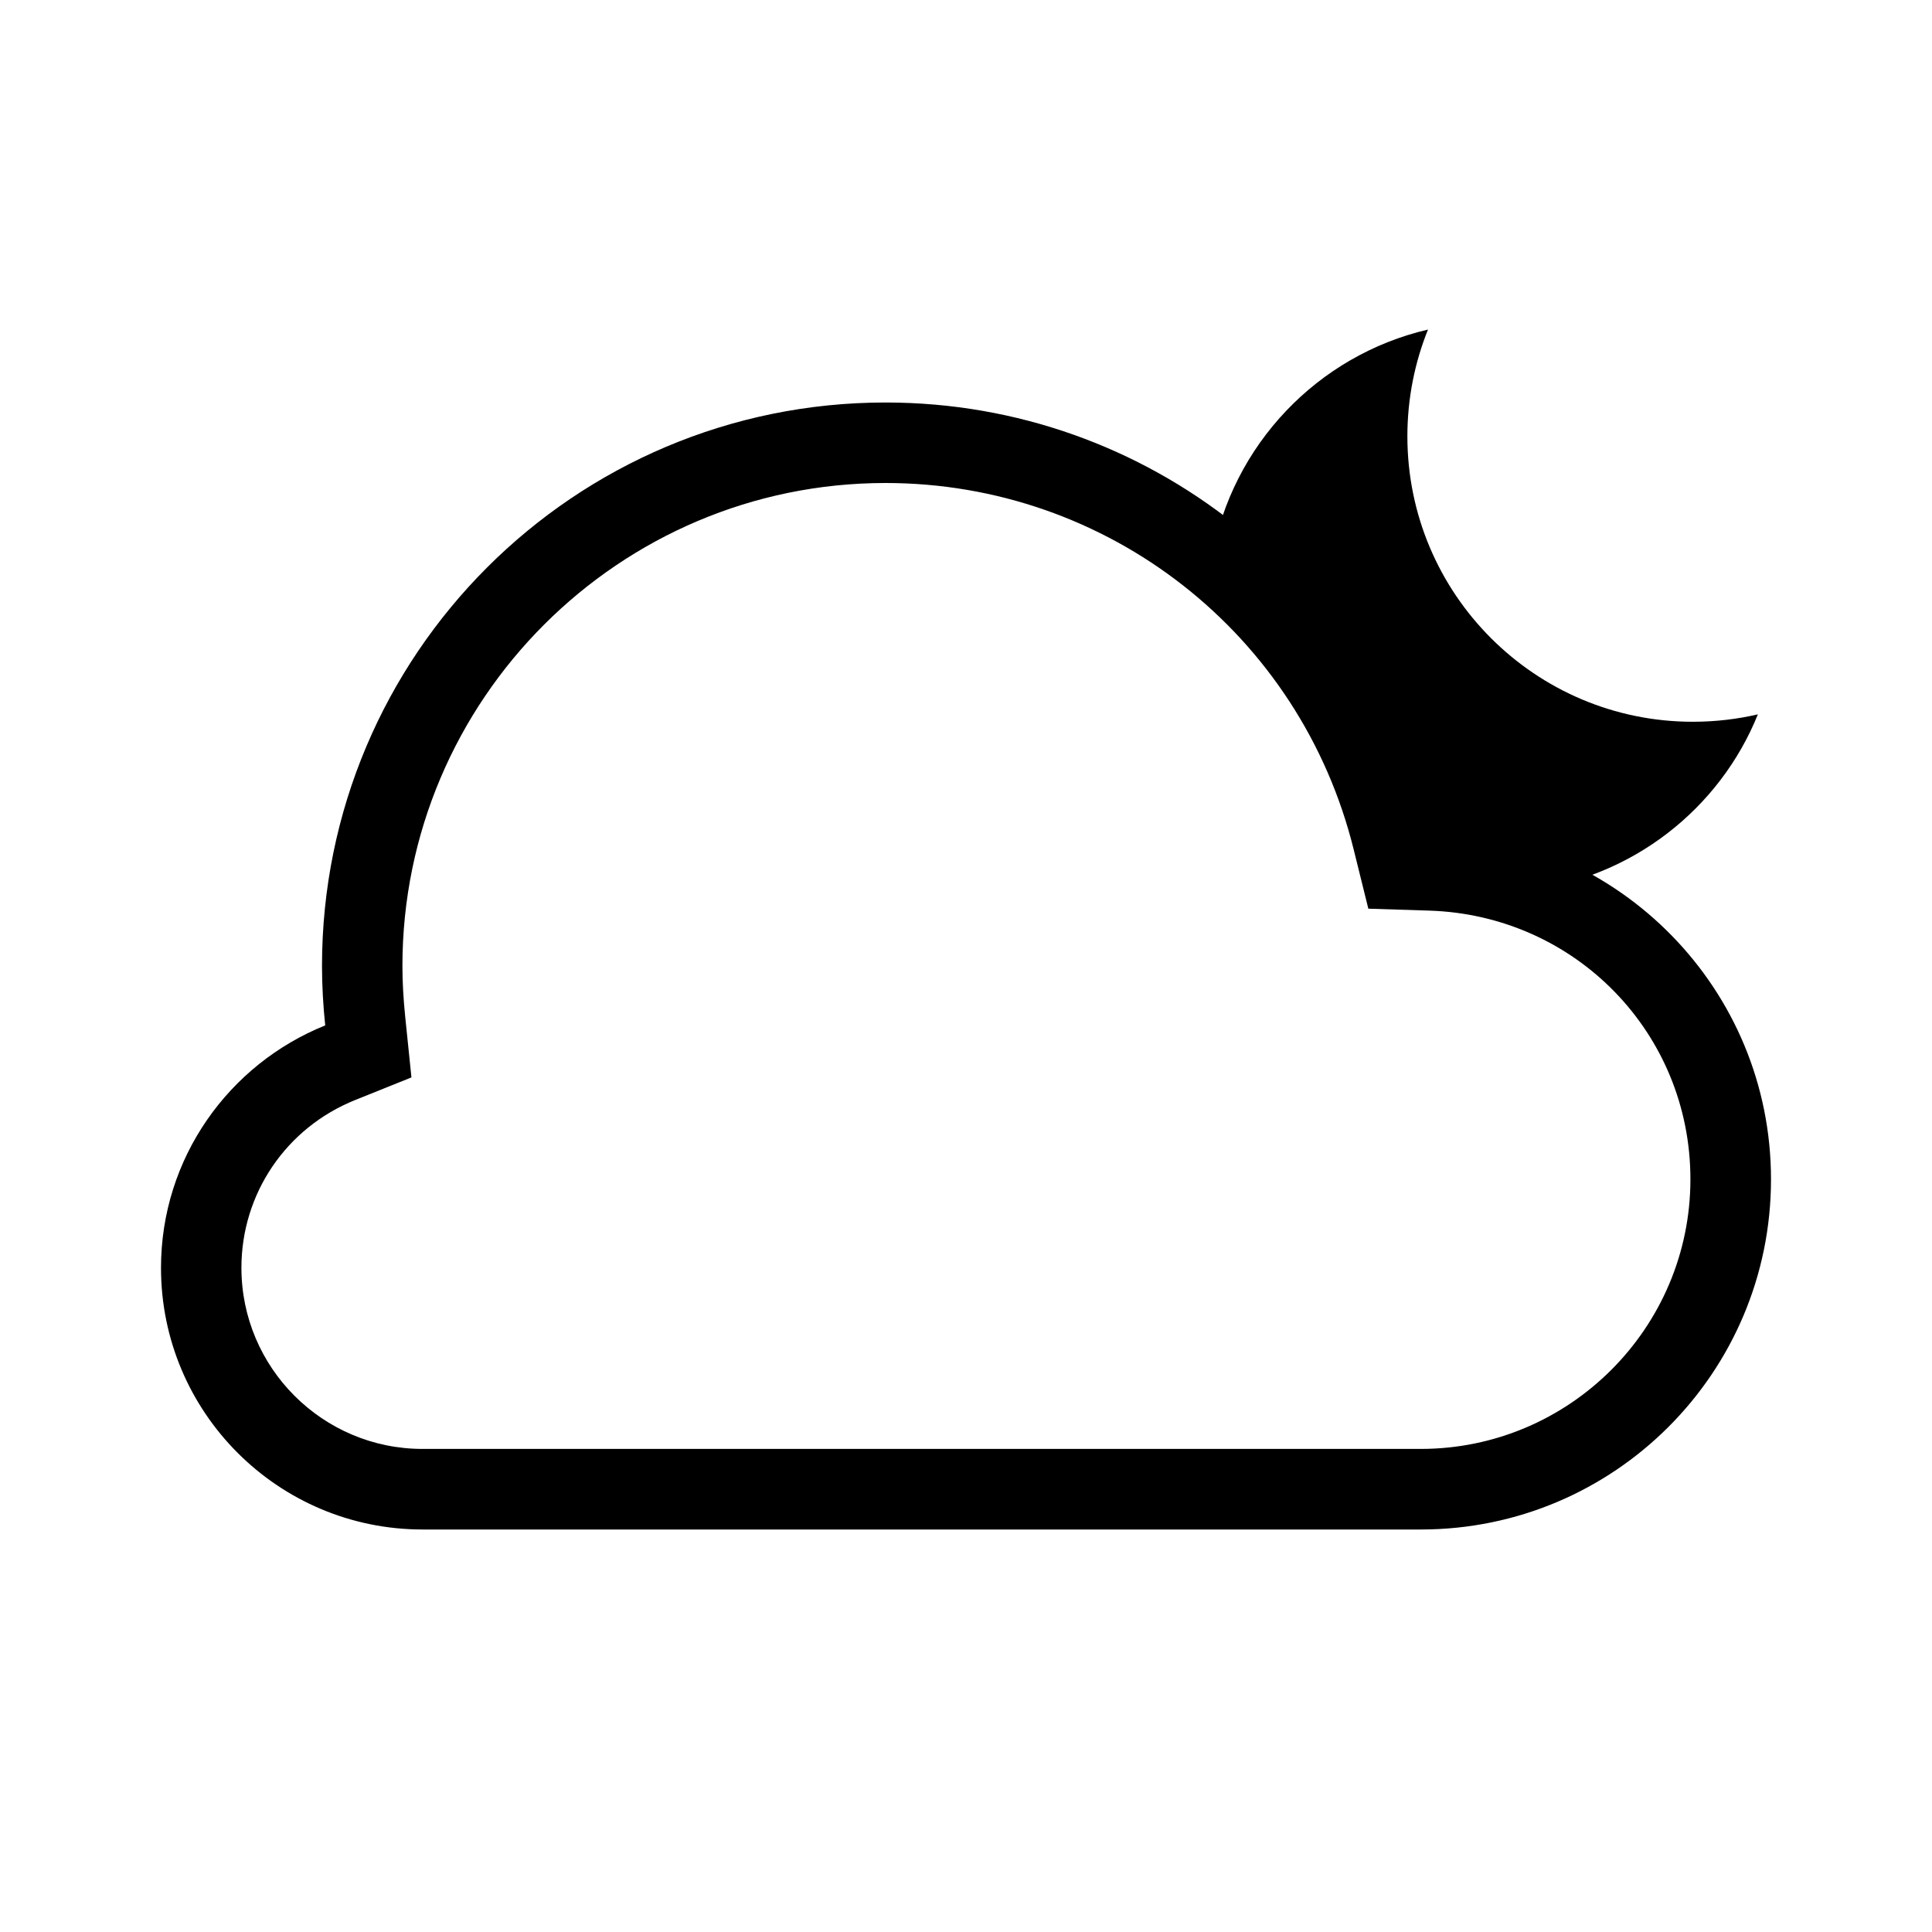 <?xml version="1.0" encoding="utf-8"?>
<!-- Generator: Adobe Illustrator 24.1.2, SVG Export Plug-In . SVG Version: 6.00 Build 0)  -->
<svg version="1.1" id="partly_x5F_cloudy_x5F_night"
	 xmlns="http://www.w3.org/2000/svg" xmlns:xlink="http://www.w3.org/1999/xlink" x="0px" y="0px" viewBox="0 0 24 24"
	 enable-background="new 0 0 24 24" xml:space="preserve">
<rect fill="none" width="24" height="24"/>
<g>
	<path fill-rule="evenodd" clip-rule="evenodd" d="M17.302,10.434l0.091,0.368l0.379,0.012
		c0.425,0.013,0.825,0.109,1.203,0.247c1.302-0.157,2.388-1.013,2.862-2.187
		c-0.259,0.06-0.53,0.092-0.808,0.092c-1.958,0-3.546-1.588-3.546-3.546c0-0.469,0.091-0.916,0.256-1.326
		c-1.372,0.319-2.437,1.435-2.684,2.833C16.139,7.793,16.948,9.005,17.302,10.434z"/>
	<path d="M11,6c2.761,0,5.153,1.872,5.816,4.553l0.182,0.735l0.757,0.024
		c1.819,0.058,3.244,1.524,3.244,3.337c0,1.847-1.503,3.35-3.35,3.35h-12.4c-1.241,0-2.25-1.009-2.25-2.25
		c0-0.921,0.555-1.739,1.413-2.084l0.699-0.281l-0.077-0.75c-0.023-0.226-0.035-0.434-0.035-0.635
		C5,8.692,7.691,6,11,6 M11,5c-3.866,0-7,3.133-7,7c0,0.25,0.015,0.496,0.04,0.738
		c-1.194,0.48-2.04,1.645-2.04,3.012c0,1.794,1.455,3.25,3.25,3.25h12.4c2.403,0,4.35-1.948,4.35-4.35
		c0-2.356-1.875-4.263-4.213-4.337C17.032,7.263,14.284,5,11,5L11,5z"/>
</g>
</svg>
